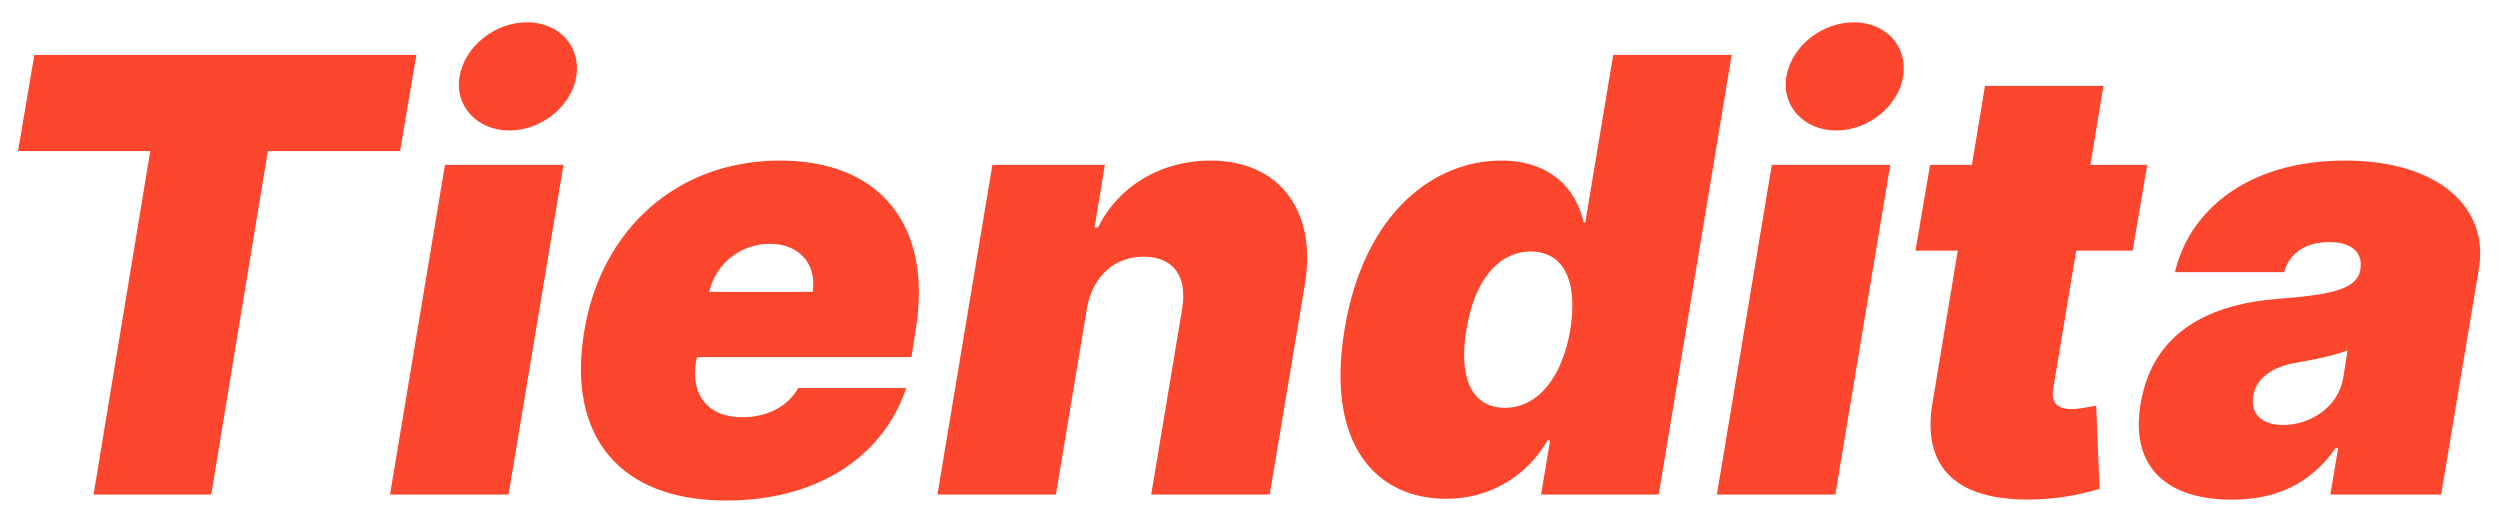 <svg width="91" height="19" viewBox="0 0 91 19" fill="none" xmlns="http://www.w3.org/2000/svg">
<path d="M0.656 5.5H5.469L3.406 18H7.688L9.75 5.5H14.562L15.156 2H1.25L0.656 5.5ZM14.197 18H18.51L20.51 6H16.197L14.197 18ZM18.541 4.75C19.713 4.75 20.807 3.859 20.979 2.781C21.15 1.688 20.354 0.812 19.182 0.812C18.01 0.812 16.916 1.688 16.729 2.781C16.541 3.859 17.369 4.75 18.541 4.75ZM26.426 18.219C29.77 18.219 32.145 16.625 32.988 14.125H29.051C28.676 14.812 27.895 15.188 27.02 15.188C25.738 15.188 25.145 14.344 25.332 13.188L25.371 13H33.176L33.332 12C33.957 8.188 32.02 5.844 28.395 5.844C24.676 5.844 21.895 8.312 21.27 12.031C20.613 15.906 22.582 18.219 26.426 18.219ZM25.816 10.625C26.059 9.57 26.98 8.875 28.02 8.875C29.082 8.875 29.738 9.594 29.582 10.625H25.816ZM39.56 11.25C39.756 10.062 40.568 9.344 41.623 9.344C42.725 9.344 43.225 10.062 43.029 11.25L41.904 18H46.217L47.498 10.344C47.943 7.719 46.6 5.844 44.06 5.844C42.287 5.844 40.725 6.75 39.967 8.281H39.842L40.217 6H36.123L34.123 18H38.435L39.56 11.25ZM52.643 18.156C54.322 18.156 55.627 17.25 56.33 16.031H56.424L56.096 18H60.377L63.033 2H58.721L57.705 8.094H57.643C57.377 6.875 56.424 5.844 54.643 5.844C52.268 5.844 49.658 7.656 48.94 12C48.252 16.156 50.072 18.156 52.643 18.156ZM54.783 14.844C53.588 14.844 53.08 13.781 53.377 12C53.666 10.219 54.533 9.156 55.721 9.156C56.908 9.156 57.447 10.219 57.158 12C56.869 13.75 55.963 14.844 54.783 14.844ZM62.494 18H66.807L68.807 6H64.494L62.494 18ZM66.838 4.75C68.01 4.75 69.103 3.859 69.275 2.781C69.447 1.688 68.65 0.812 67.478 0.812C66.307 0.812 65.213 1.688 65.025 2.781C64.838 3.859 65.666 4.75 66.838 4.75ZM78.16 6H76.09L76.566 3.125H72.254L71.777 6H70.254L69.723 9.125H71.262L70.363 14.547C69.894 17.047 71.238 18.32 74.269 18.172C75.238 18.125 75.988 17.922 76.426 17.797L76.301 14.766C76.113 14.797 75.676 14.891 75.426 14.891C74.863 14.891 74.652 14.641 74.738 14.141L75.574 9.125H77.629L78.16 6ZM81.232 18.188C82.795 18.188 84.076 17.656 85.014 16.312H85.107L84.826 18H88.857L90.232 9.781C90.607 7.562 88.764 5.844 85.357 5.844C81.764 5.844 79.67 7.719 79.17 9.906H83.139C83.357 9.156 83.982 8.812 84.795 8.812C85.545 8.812 86.014 9.156 85.92 9.781V9.812C85.795 10.5 84.982 10.719 82.951 10.875C80.451 11.062 78.357 12.062 77.92 14.688C77.514 17.062 78.951 18.188 81.232 18.188ZM83.107 15.469C82.357 15.469 81.92 15.094 82.014 14.438C82.107 13.812 82.639 13.344 83.67 13.188C84.357 13.062 84.982 12.938 85.451 12.75L85.295 13.75C85.107 14.844 84.076 15.469 83.107 15.469Z" fill="#FC462D"/>
</svg>
